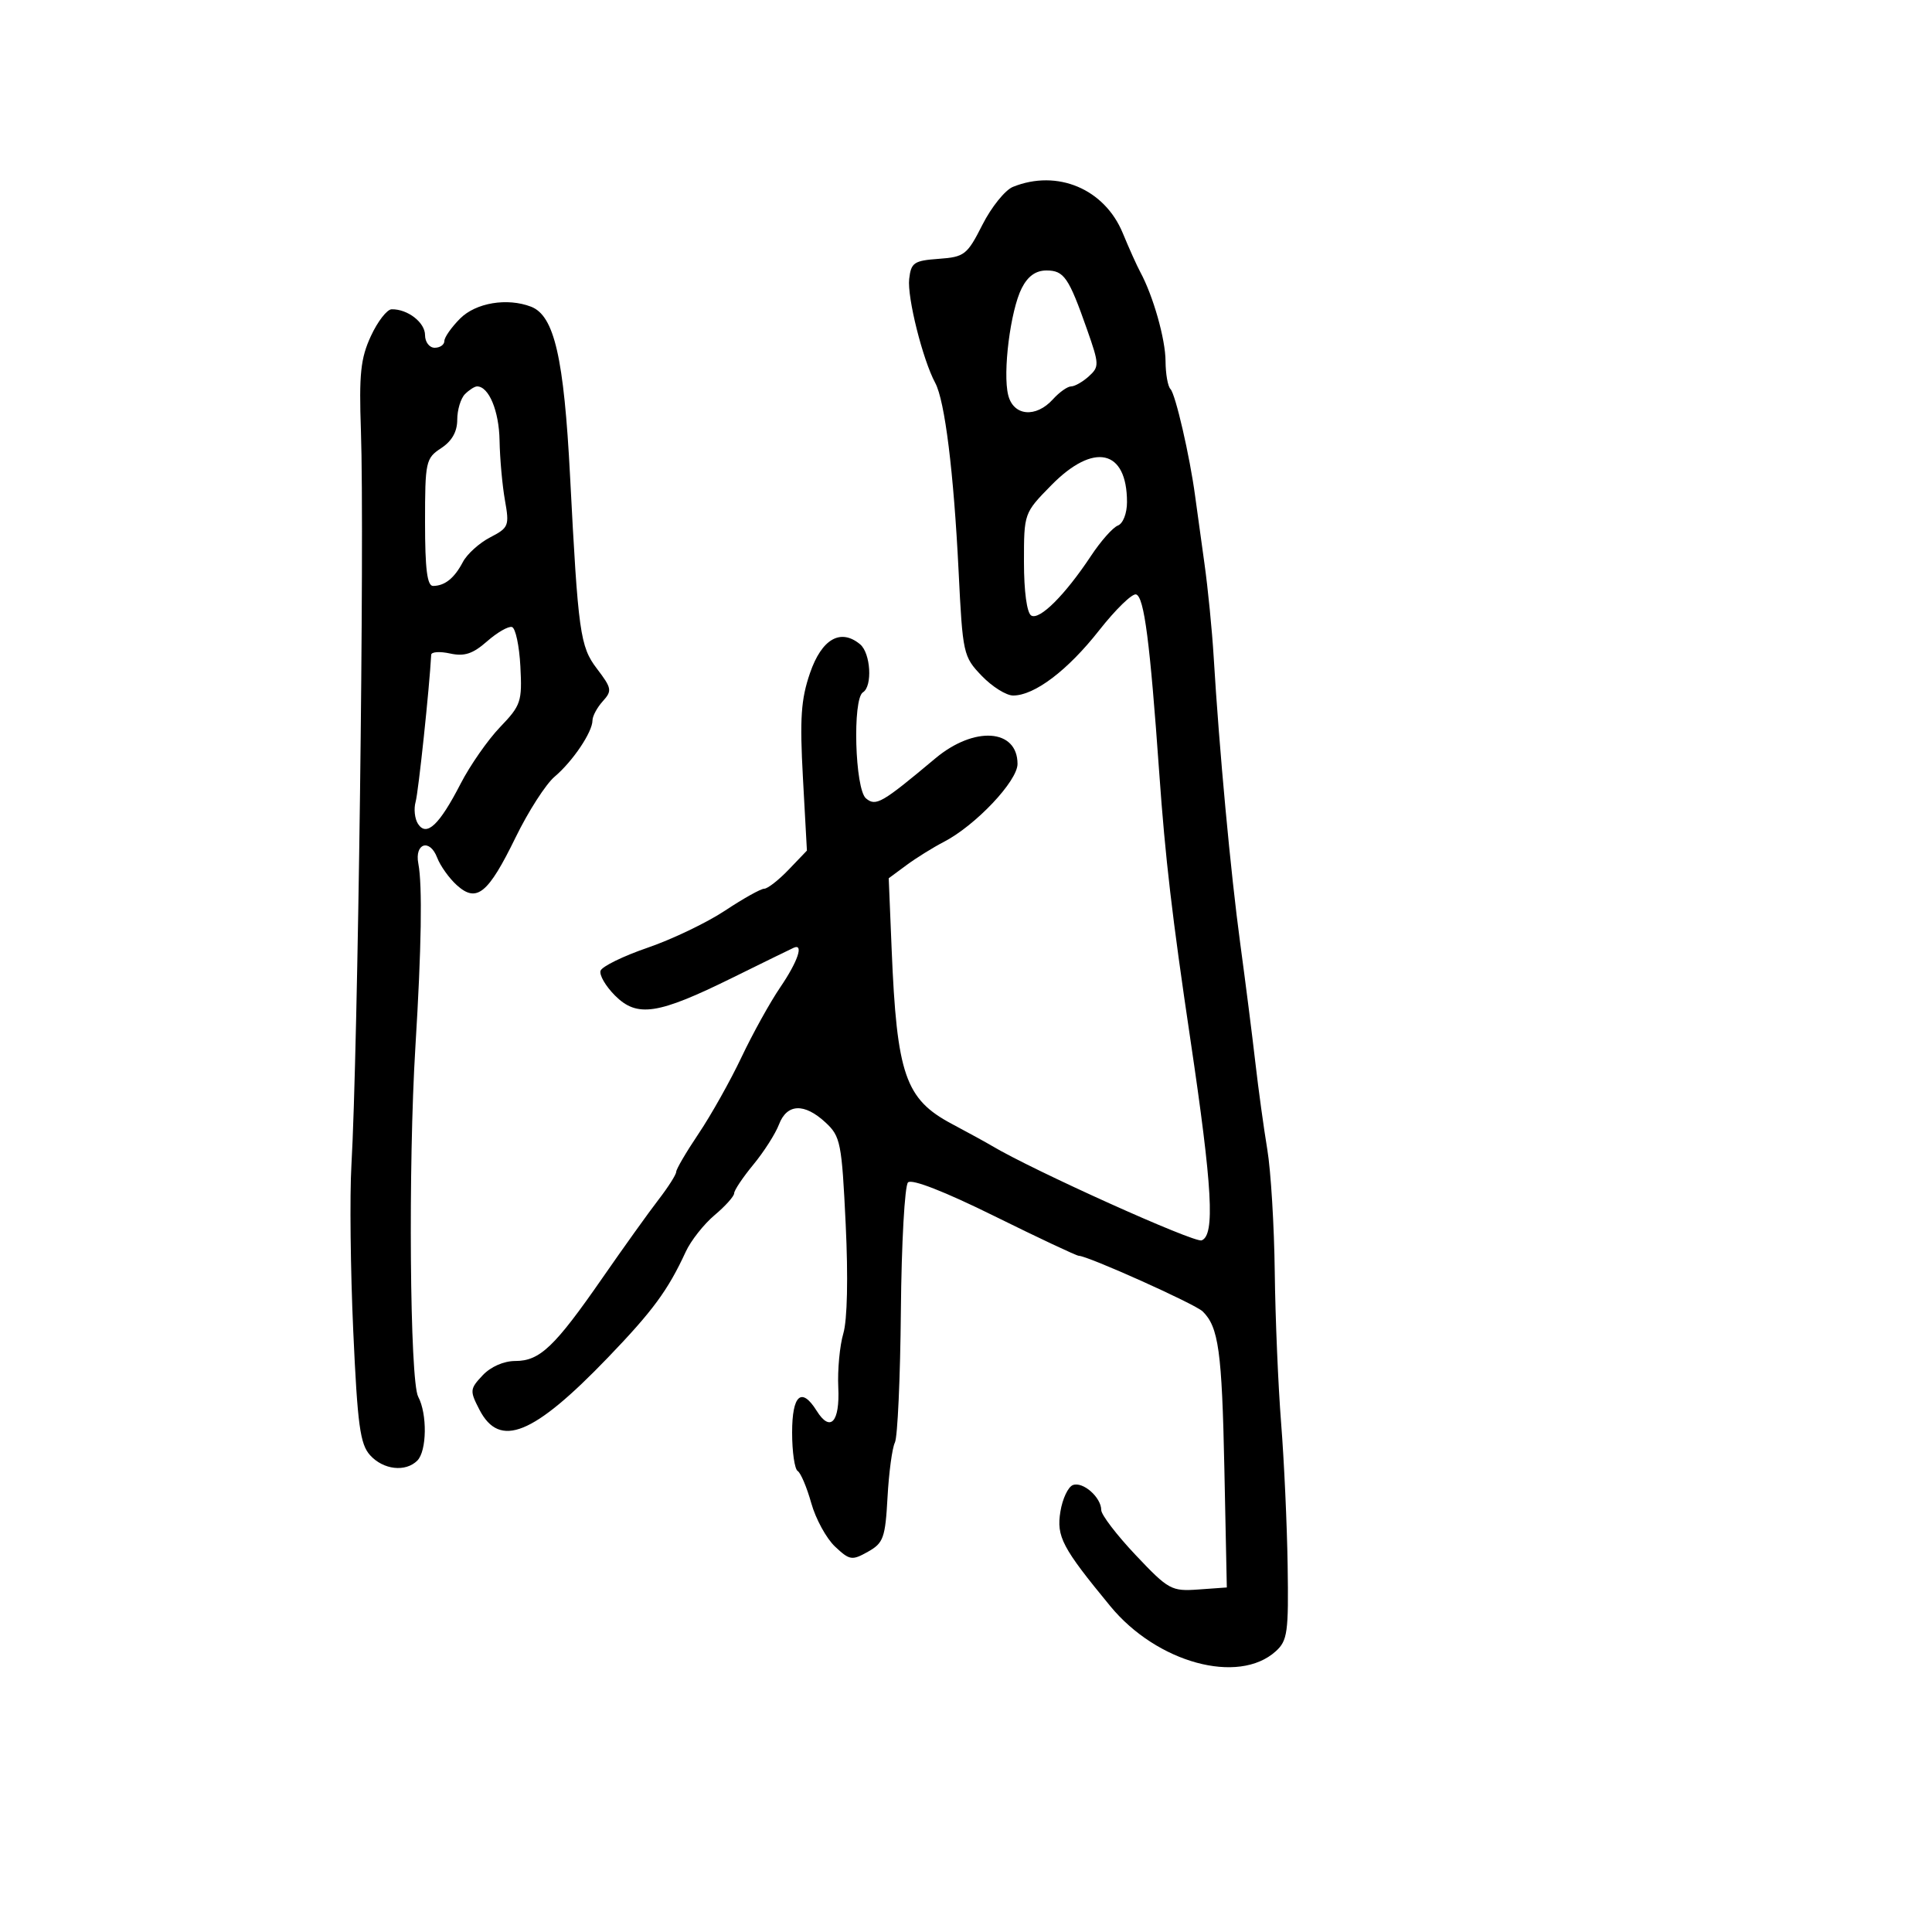 <svg xmlns="http://www.w3.org/2000/svg" width="300" height="300" viewBox="0 0 300 300" version="1.1">
  <defs/>
  <path d="M157.291,29.016 C164.182,26.242 171.51,29.328 174.344,36.199 C175.32,38.564 176.542,41.282 177.06,42.237 C179.066,45.941 180.972,52.66 180.985,56.083 C180.993,58.054 181.338,60.003 181.75,60.414 C182.526,61.186 184.755,70.854 185.575,77 C185.832,78.925 186.484,83.65 187.025,87.5 C187.566,91.35 188.212,97.875 188.459,102 C189.32,116.36 191.1,135.572 192.582,146.5 C193.402,152.55 194.459,160.875 194.931,165 C195.403,169.125 196.239,175.2 196.788,178.5 C197.337,181.8 197.857,190.35 197.943,197.5 C198.03,204.65 198.476,215.225 198.934,221 C199.393,226.775 199.848,236.693 199.944,243.04 C200.104,253.475 199.927,254.756 198.101,256.409 C192.302,261.656 179.657,258.211 172.411,249.409 C164.919,240.308 164.026,238.615 164.66,234.71 C164.98,232.736 165.85,230.888 166.592,230.603 C168.151,230.005 171,232.511 171,234.48 C171,235.216 173.407,238.363 176.348,241.474 C181.455,246.874 181.896,247.116 186.098,246.815 L190.5,246.5 L190.118,228 C189.741,209.804 189.222,206.05 186.746,203.633 C185.574,202.489 168.892,195 167.516,195 C167.166,195 161.265,192.226 154.405,188.835 C146.667,185.011 141.575,183.025 140.995,183.605 C140.481,184.119 139.983,193.081 139.888,203.52 C139.794,213.959 139.375,223.175 138.958,224 C138.541,224.825 138.027,228.642 137.815,232.481 C137.466,238.811 137.182,239.602 134.769,240.956 C132.294,242.345 131.936,242.289 129.664,240.154 C128.32,238.891 126.659,235.854 125.973,233.403 C125.287,230.953 124.337,228.709 123.863,228.415 C123.388,228.122 123,225.434 123,222.441 C123,216.593 124.458,215.301 126.81,219.067 C128.93,222.462 130.425,220.846 130.168,215.433 C130.04,212.72 130.392,208.954 130.951,207.064 C131.571,204.969 131.714,198.355 131.319,190.114 C130.71,177.421 130.52,176.46 128.189,174.3 C124.893,171.245 122.194,171.36 120.959,174.608 C120.413,176.043 118.625,178.845 116.984,180.836 C115.343,182.827 114,184.832 114,185.292 C114,185.753 112.634,187.279 110.963,188.684 C109.293,190.09 107.277,192.648 106.482,194.37 C103.715,200.366 101.375,203.547 94.384,210.816 C82.809,222.851 77.586,224.968 74.447,218.898 C72.926,215.957 72.952,215.68 74.939,213.565 C76.202,212.221 78.225,211.333 80.026,211.333 C83.825,211.333 86.126,209.14 93.537,198.452 C96.817,193.722 100.737,188.249 102.25,186.289 C103.763,184.329 105,182.382 105,181.963 C105,181.544 106.57,178.868 108.489,176.016 C110.408,173.164 113.401,167.831 115.139,164.165 C116.877,160.499 119.581,155.619 121.149,153.32 C123.874,149.325 124.852,146.456 123.248,147.167 C122.834,147.35 118.564,149.44 113.759,151.811 C102.134,157.548 98.942,158.033 95.5,154.591 C94.044,153.134 93.033,151.4 93.255,150.736 C93.476,150.073 96.768,148.462 100.57,147.158 C104.372,145.854 109.783,143.259 112.595,141.393 C115.407,139.527 118.139,138 118.666,138 C119.194,138 120.902,136.668 122.462,135.04 L125.298,132.079 L124.679,120.79 C124.173,111.552 124.373,108.591 125.78,104.5 C127.601,99.207 130.526,97.532 133.555,100.046 C135.2,101.411 135.508,106.568 134,107.5 C132.35,108.52 132.752,122.549 134.472,123.977 C136.012,125.255 136.916,124.733 145.235,117.765 C151.276,112.706 158,113.158 158,118.624 C158,121.287 151.477,128.185 146.549,130.733 C144.872,131.6 142.262,133.225 140.75,134.343 L138,136.376 L138.456,147.438 C139.256,166.857 140.571,170.672 147.786,174.51 C150.379,175.889 153.175,177.422 154,177.916 C160.341,181.712 185.466,193.035 186.59,192.604 C188.68,191.802 188.271,184.464 184.856,161.5 C181.999,142.293 180.947,133.284 180.006,120 C178.564,99.641 177.667,92.715 176.419,92.303 C175.824,92.107 173.235,94.623 170.664,97.894 C165.791,104.098 160.637,108 157.319,108 C156.249,108 154.052,106.622 152.437,104.938 C149.578,101.958 149.483,101.527 148.851,88.688 C148.094,73.333 146.716,62.231 145.222,59.459 C143.28,55.855 140.851,46.161 141.177,43.315 C141.468,40.777 141.92,40.47 145.763,40.192 C149.769,39.902 150.177,39.584 152.553,34.895 C153.944,32.15 156.076,29.505 157.291,29.016 Z M71.455,49.455 C73.896,47.013 78.758,46.203 82.455,47.621 C86.071,49.009 87.569,55.519 88.523,74 C89.772,98.207 90.078,100.401 92.675,103.812 C95.003,106.869 95.074,107.261 93.598,108.891 C92.719,109.863 92,111.2 92,111.864 C92,113.669 88.937,118.221 86.124,120.6 C84.757,121.754 82.033,125.993 80.07,130.018 C75.793,138.787 74.022,140.231 70.944,137.458 C69.748,136.381 68.369,134.451 67.879,133.169 C66.731,130.165 64.348,130.933 64.96,134.11 C65.602,137.444 65.445,147.252 64.505,162.5 C63.371,180.883 63.637,214.454 64.935,216.879 C66.365,219.551 66.286,225.314 64.8,226.8 C62.973,228.627 59.523,228.235 57.472,225.969 C55.914,224.247 55.516,221.326 54.854,206.719 C54.424,197.249 54.294,185.675 54.565,181 C55.578,163.491 56.618,83.34 56.045,66.917 C55.737,58.079 55.991,55.651 57.588,52.193 C58.64,49.915 60.092,48.04 60.816,48.026 C63.294,47.977 66,50.07 66,52.035 C66,53.116 66.675,54 67.5,54 C68.325,54 69,53.53 69,52.955 C69,52.38 70.105,50.805 71.455,49.455 Z M75.632,99.587 C73.417,101.534 72.108,101.963 69.882,101.474 C68.297,101.126 66.98,101.214 66.956,101.671 C66.689,106.756 64.973,122.962 64.539,124.5 C64.228,125.6 64.396,127.146 64.911,127.936 C66.243,129.977 68.218,128.113 71.529,121.687 C72.999,118.834 75.756,114.881 77.656,112.902 C80.895,109.527 81.09,108.944 80.804,103.481 C80.637,100.278 80.05,97.525 79.5,97.363 C78.95,97.2 77.209,98.201 75.632,99.587 Z M72.2,61.2 C71.54,61.86 71,63.65 71,65.177 C71,67.036 70.173,68.496 68.5,69.592 C66.112,71.156 66,71.675 66,81.115 C66,88.365 66.333,90.996 67.25,90.985 C69.087,90.962 70.55,89.785 71.88,87.26 C72.529,86.029 74.431,84.312 76.106,83.445 C78.993,81.952 79.114,81.649 78.408,77.685 C77.998,75.383 77.621,71.201 77.571,68.391 C77.489,63.803 75.906,60 74.078,60 C73.705,60 72.86,60.54 72.2,61.2 Z M163.25,75.343 C159.002,79.669 159,79.674 159,87.276 C159,91.818 159.452,95.161 160.122,95.575 C161.403,96.367 165.385,92.398 169.412,86.313 C170.927,84.023 172.804,81.905 173.583,81.606 C174.384,81.299 175,79.715 175,77.966 C175,69.781 169.842,68.63 163.25,75.343 Z M158.653,44.75 C156.898,48.202 155.677,57.864 156.554,61.359 C157.37,64.609 160.848,64.93 163.5,62 C164.495,60.9 165.767,60 166.326,60 C166.885,60 168.121,59.295 169.073,58.434 C170.71,56.952 170.696,56.566 168.808,51.195 C165.95,43.062 165.22,42 162.49,42 C160.835,42 159.602,42.884 158.653,44.75 Z"/>
</svg>

